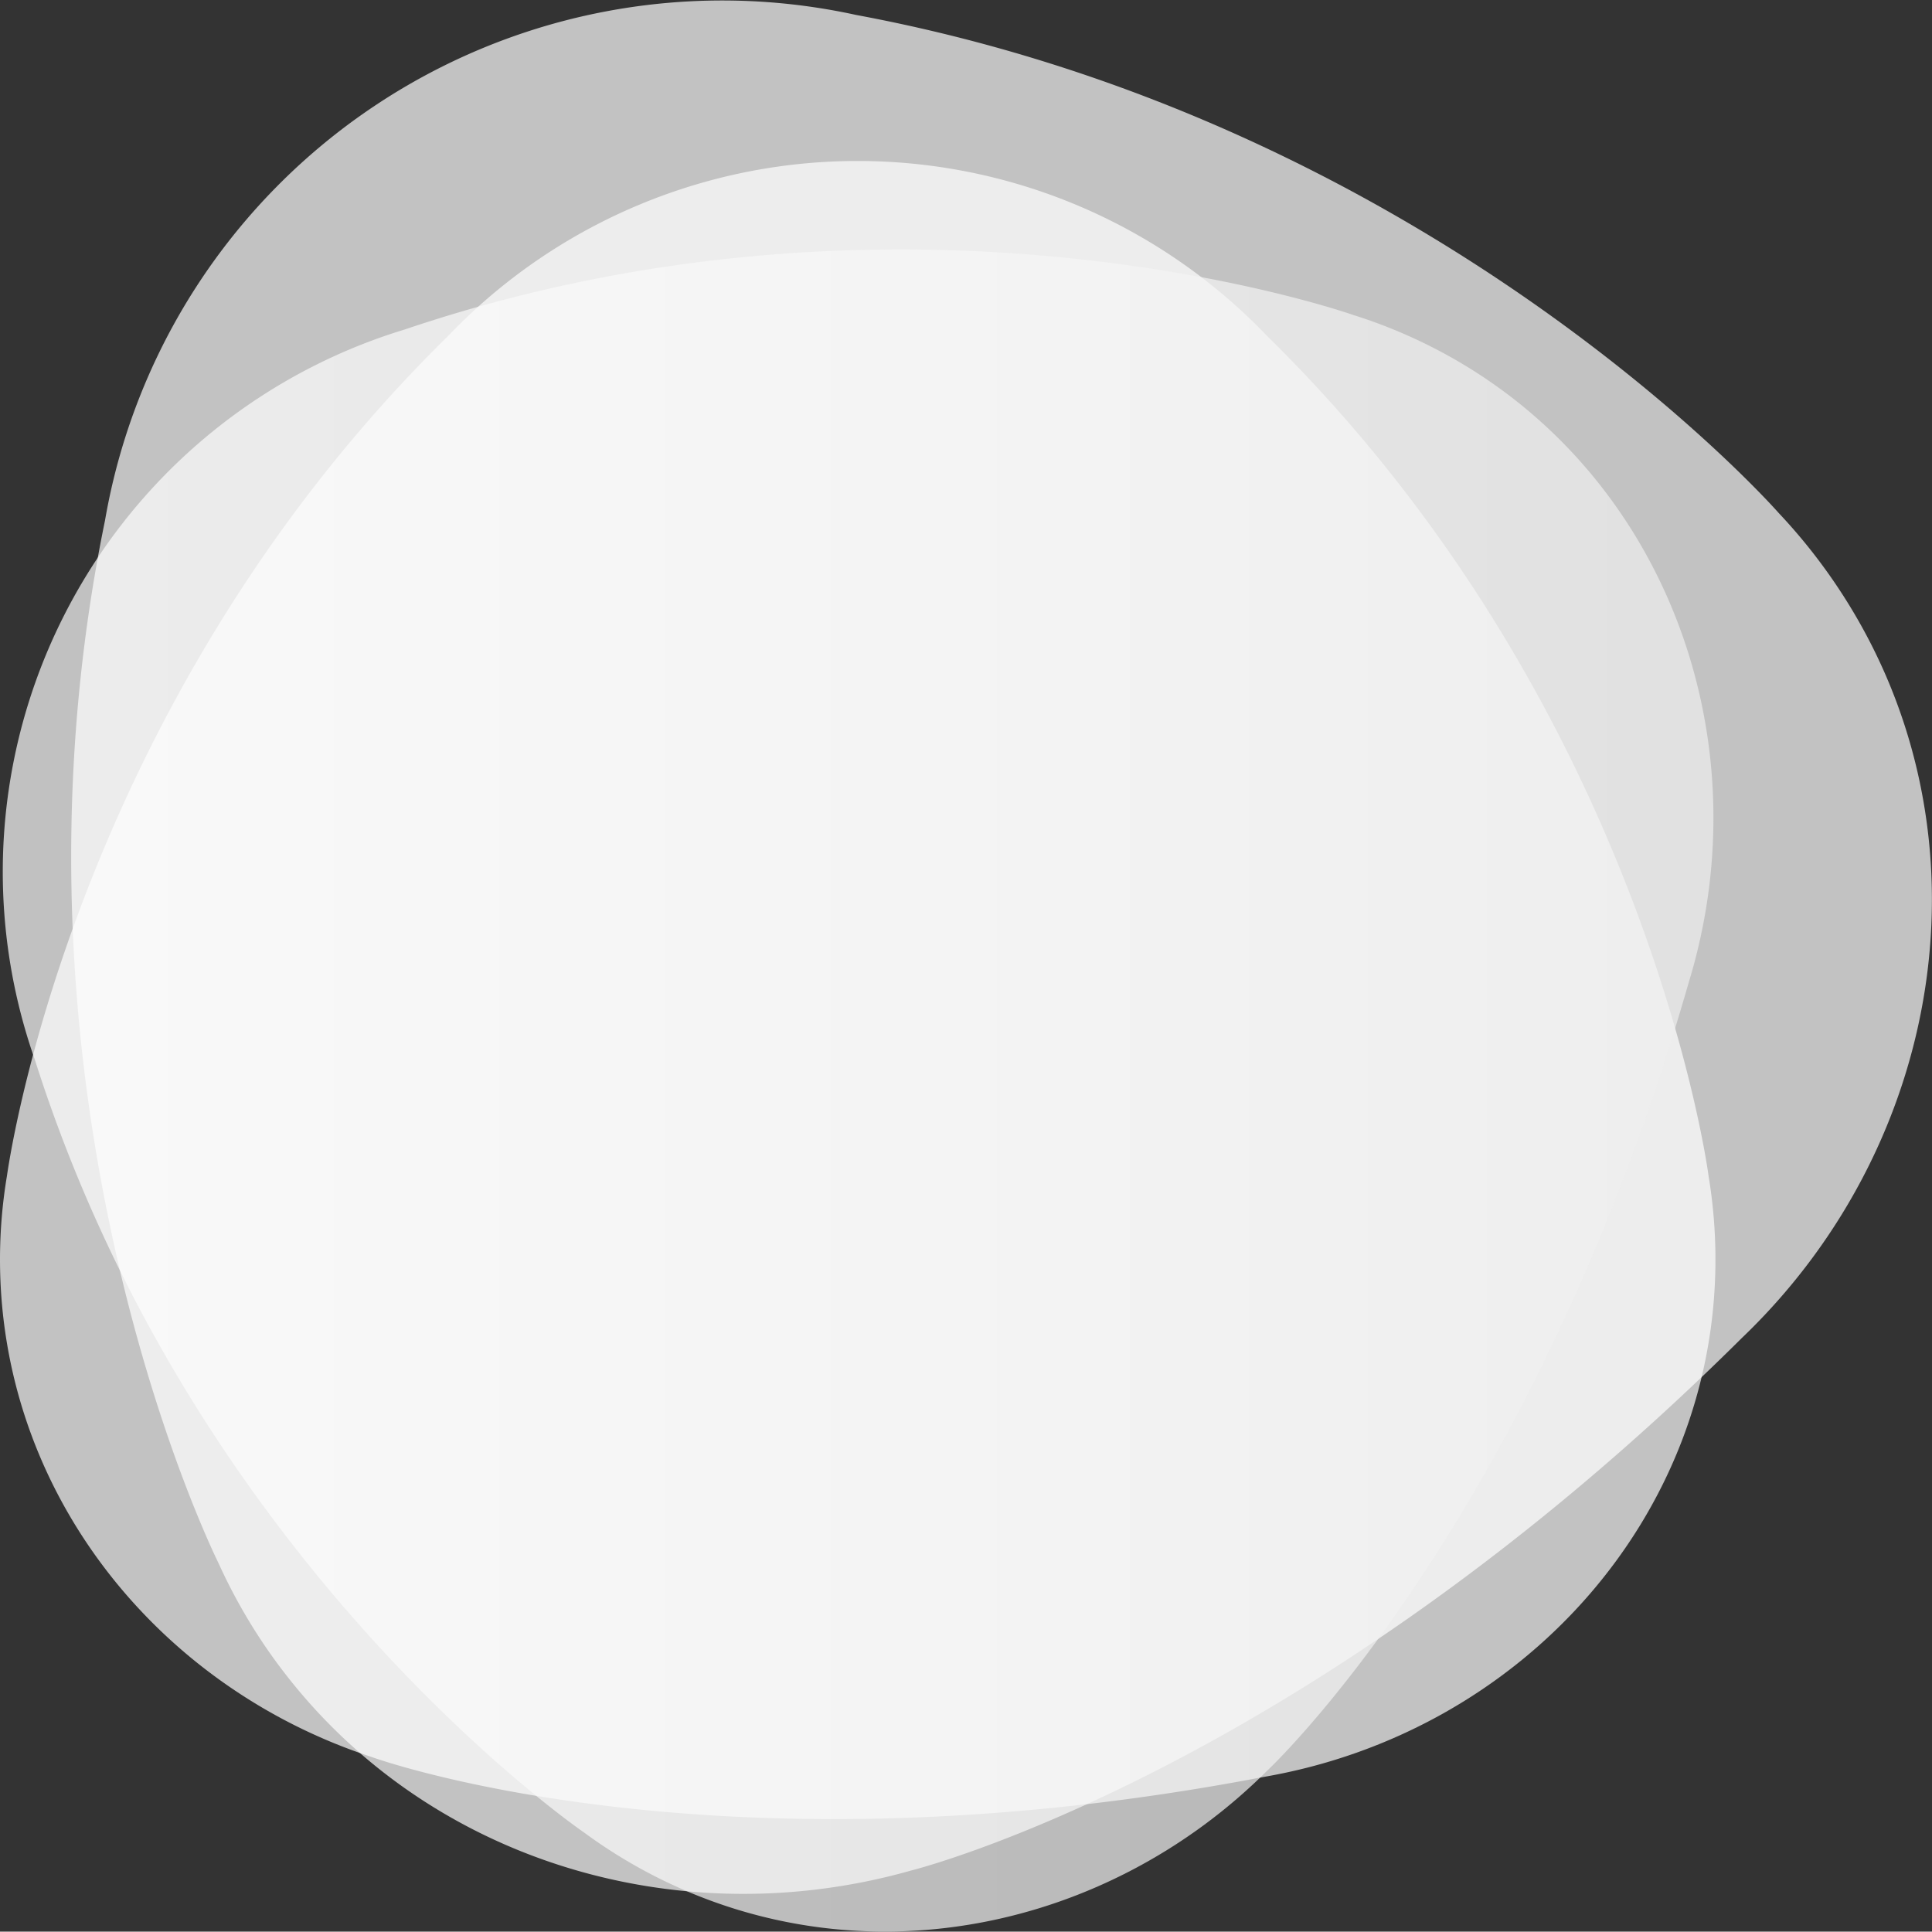 <svg xmlns="http://www.w3.org/2000/svg" xmlns:xlink="http://www.w3.org/1999/xlink" viewBox="0 0 258.82 258.77"><rect x="0" y="0" width="258.82" height="258.77" fill="#333333" stroke="none"/><defs><style>.cls-1,.cls-2,.cls-3{opacity:0.7;}.cls-1{fill:url(#linear-gradient);}.cls-2{fill:url(#radial-gradient);}.cls-3{fill:url(#linear-gradient-2);}</style><linearGradient id="linear-gradient" x1="9.54" y1="126.86" x2="258.82" y2="126.86" gradientUnits="userSpaceOnUse"><stop offset="0" stop-color="#fff"/><stop offset="1" stop-color="#fff"/></linearGradient><radialGradient id="radial-gradient" cx="171.83" cy="107.49" fx="38.399" fy="252.961" r="197.4" gradientTransform="translate(-43.24) scale(1.05 1)" gradientUnits="userSpaceOnUse"><stop offset="0" stop-color="#fff"/><stop offset="0.45" stop-color="#fff"/><stop offset="1" stop-color="#fff"/></radialGradient><linearGradient id="linear-gradient-2" x1="0.27" y1="146.1" x2="229.54" y2="146.1" gradientUnits="userSpaceOnUse"><stop offset="0" stop-color="#fff"/><stop offset="0.61" stop-color="#f6f6f6"/><stop offset="1" stop-color="#eee"/></linearGradient></defs><title>Asset 4</title><g id="Layer_2" data-name="Layer 2"><g id="OBJECTS"><path class="cls-1" d="M246,78.38a75.5,75.5,0,0,0-7.73-9.67l0,0S192.44,16.47,114.68,2l0,0A83.92,83.92,0,0,0,14.07,69.71C-1.8,147,29.08,209,29.27,209.4a74.9,74.9,0,0,0,6,10.77C54.35,248.5,89.62,259.74,122,250.6c0,0,52.48-12.9,111.36-71.37h0C261.22,152.56,267.37,110.1,246,78.38Z"/><path class="cls-2" d="M229.81,168.71a68.51,68.51,0,0,0-.92-11.16l0,0s-8.06-62.42-59.14-112.54l0,0a75.92,75.92,0,0,0-109.73,0C9.13,95,1,157.22.92,157.59A68,68,0,0,0,0,168.71c0,30.9,20.8,57.15,49.74,66.65,0,0,45.91,16.82,119.64,2.67h0C203.75,232.07,229.81,203.3,229.81,168.71Z"/><path class="cls-3" d="M191.68,46.42A68.27,68.27,0,0,0,181.3,42.2h0S122,21.21,54.22,44.14h0A75.93,75.93,0,0,0,4.68,142c21.59,68,73.4,103.38,73.7,103.59a68,68,0,0,0,9.51,5.84c27.57,14,60.39,7.25,81.93-14.28,0,0,35.74-33.36,56.41-105.54h0C236.43,98.29,222.54,62,191.68,46.42Z"/></g></g></svg>